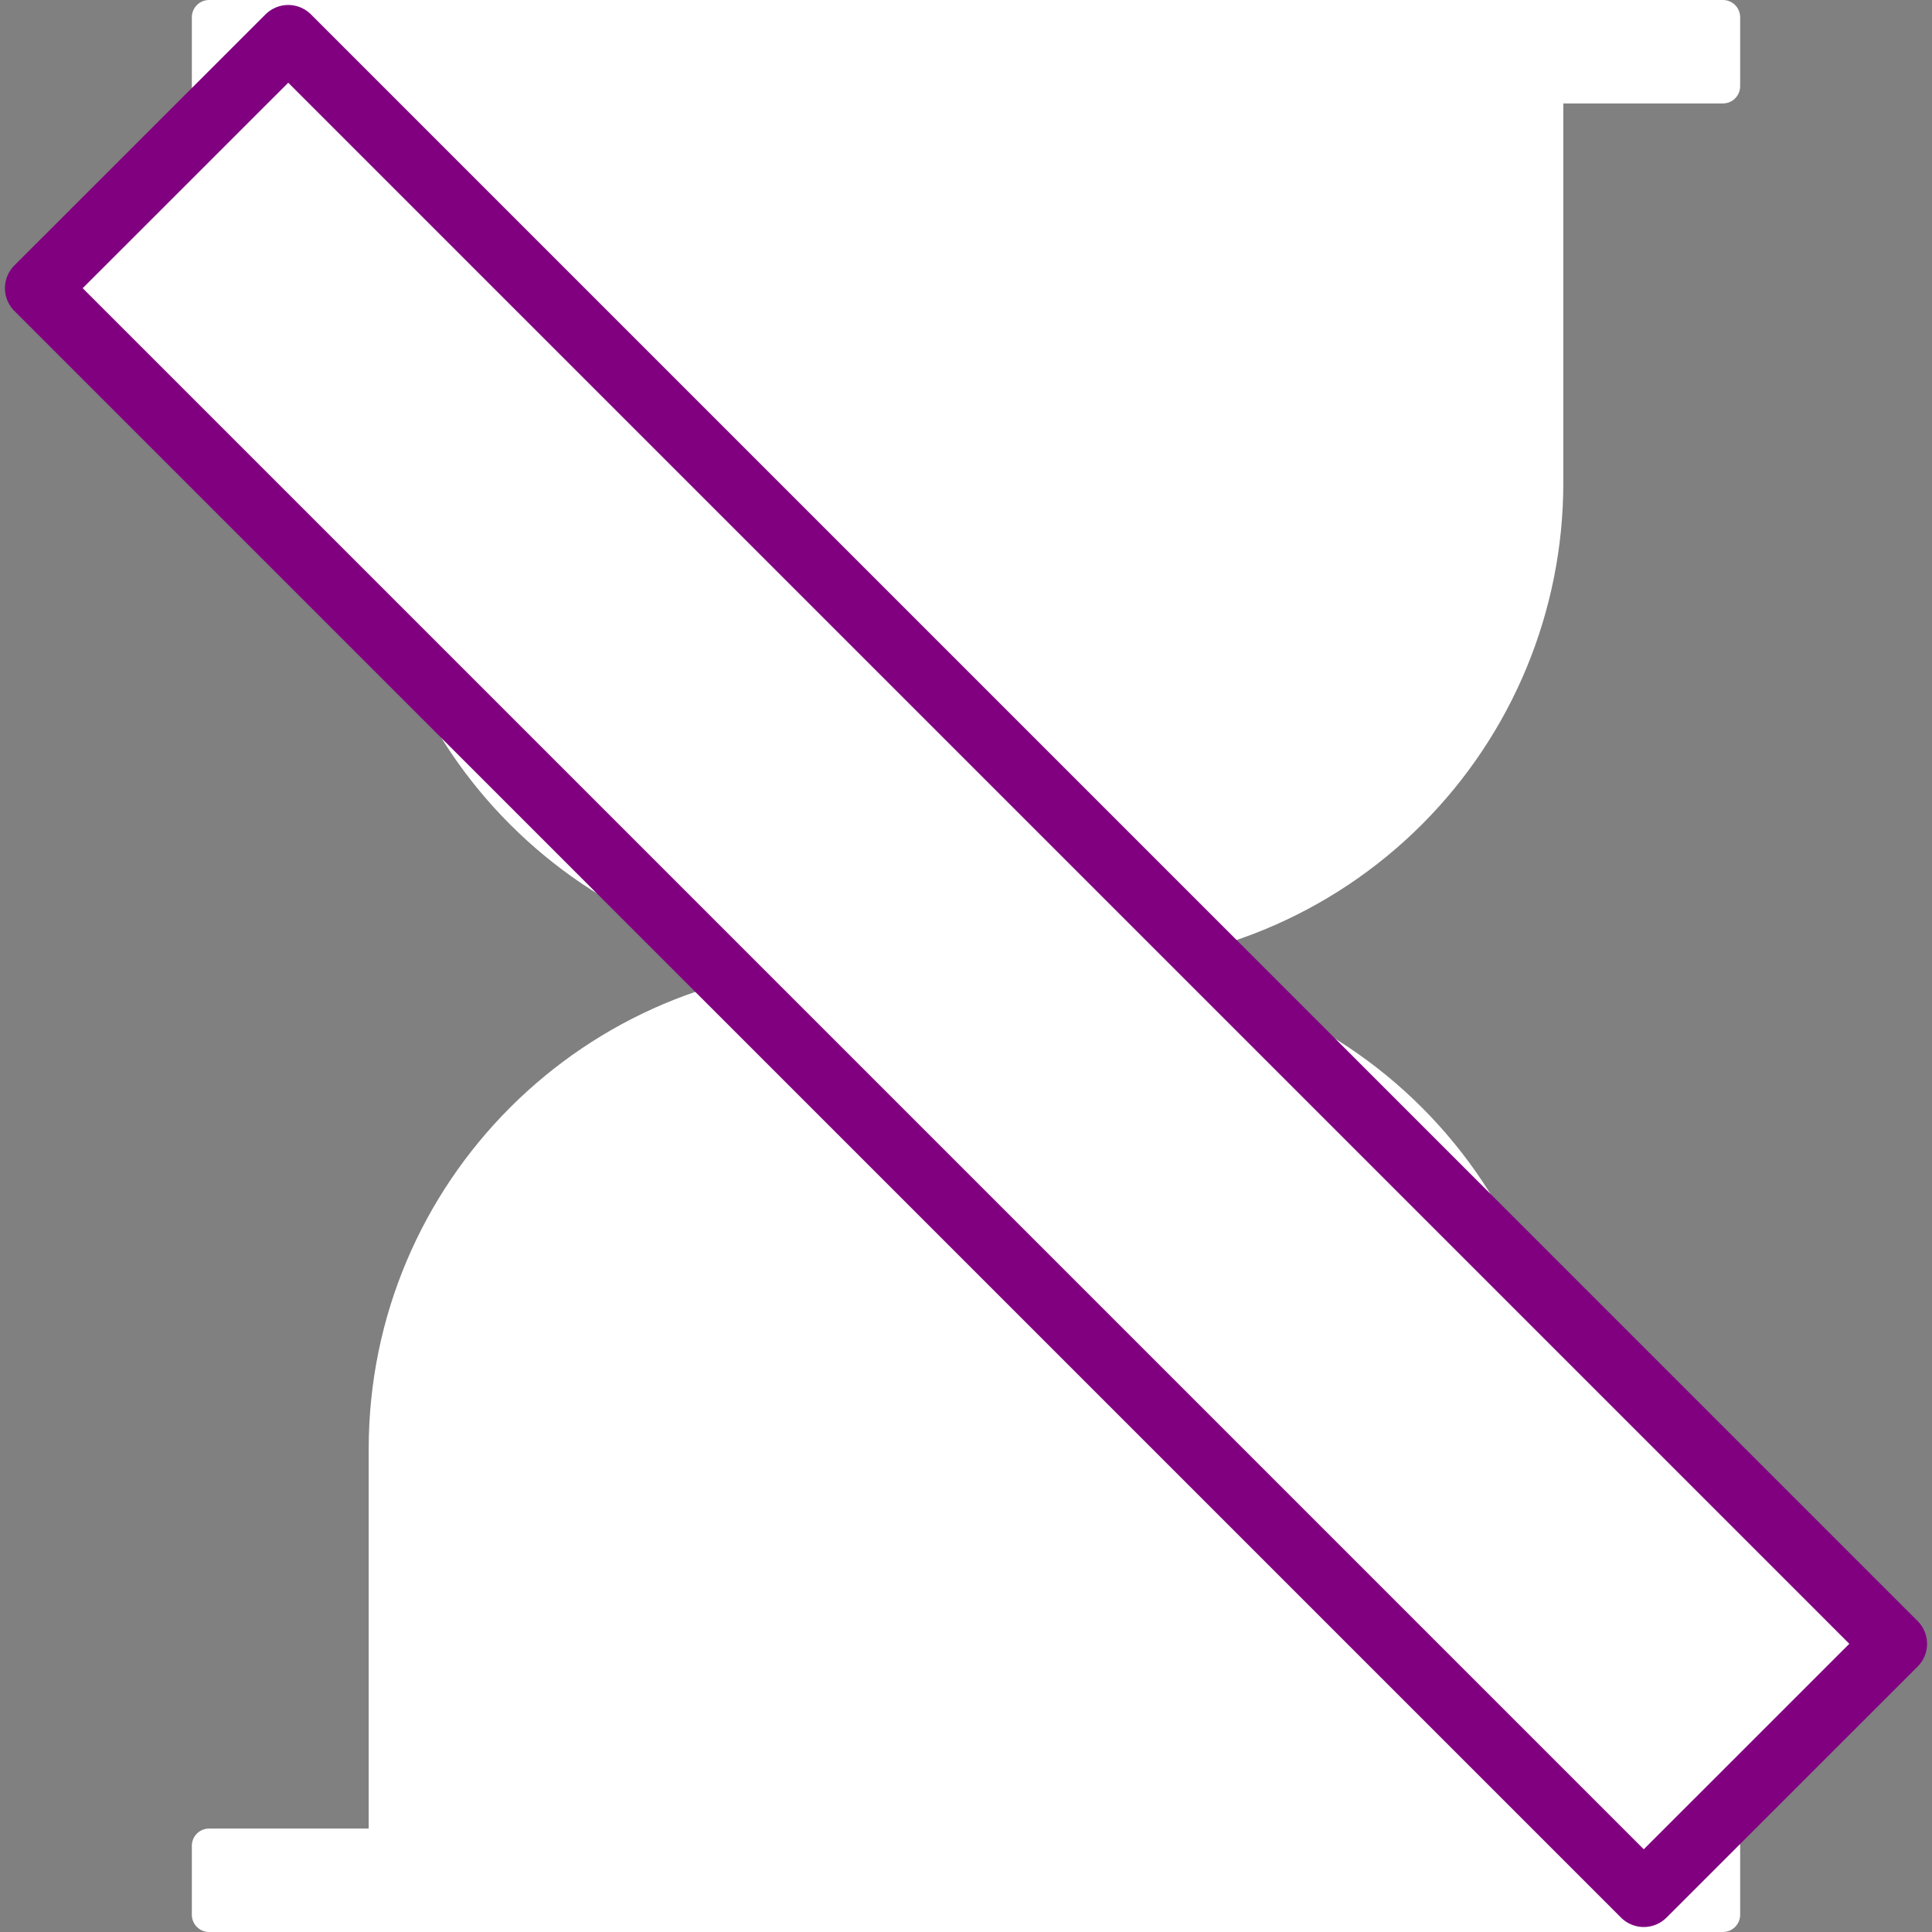 <svg version="1.1" viewBox="0.0 0.0 720.0 720.0" fill="none" stroke="none" stroke-linecap="square" stroke-miterlimit="10" xmlns:xlink="http://www.w3.org/1999/xlink" xmlns="http://www.w3.org/2000/svg"><rect x="0.0" y="0.0" width="720.0" height="720.0" fill="#808080" stroke="none"/><clipPath id="g154204bee28_0_149.0"><path d="m0 0l720.0 0l0 720.0l-720.0 0l0 -720.0z" clip-rule="nonzero"/></clipPath><g clip-path="url(#g154204bee28_0_149.0)"><path fill="#ffffff" fill-opacity="0.0" d="m0 0l720.0 0l0 720.0l-720.0 0z" fill-rule="evenodd"/><path fill="#ffffff" d="m317.402 360.0l85.197 0l0 0c47.739 0 93.523 18.964 127.279 52.721c33.757 33.757 52.721 79.54 52.721 127.279l0 180.0c0 0.002 -0.002 0.004 -0.004 0.004l-445.193 -0.004l0 0c-0.002 0 -0.004 -0.002 -0.004 -0.004l0.004 -179.996l0 0c0 -99.411 80.589 -180.0 180.0 -180.0z" fill-rule="evenodd"/><path fill="#ffffff" d="m71.496 687.874l0 0c0 -3.549 2.877 -6.425 6.425 -6.425l564.157 0c1.704 0 3.338 0.677 4.543 1.882c1.205 1.205 1.882 2.839 1.882 4.543l0 25.701c0 3.549 -2.877 6.425 -6.425 6.425l-564.157 0c-3.549 0 -6.425 -2.877 -6.425 -6.425z" fill-rule="evenodd"/><path fill="#ffffff" d="m317.402 360.0l85.197 0l0 0c47.739 0 93.523 -18.964 127.279 -52.721c33.757 -33.757 52.721 -79.54 52.721 -127.279l0 -180.0c0 -0.002 -0.002 -0.004 -0.004 -0.004l-445.193 0.004l0 0c-0.002 0 -0.004 0.002 -0.004 0.004l0.004 179.996l0 0c0 99.411 80.589 180.0 180.0 180.0z" fill-rule="evenodd"/><path fill="#ffffff" d="m71.496 6.425l0 0c0 -3.549 2.877 -6.425 6.425 -6.425l564.157 0c1.704 0 3.338 0.677 4.543 1.882c1.205 1.205 1.882 2.839 1.882 4.543l0 25.701c0 3.549 -2.877 6.425 -6.425 6.425l-564.157 0c-3.549 0 -6.425 -2.877 -6.425 -6.425z" fill-rule="evenodd"/><path fill="#ffffff" d="m107.417 13.858l598.74 598.74l-93.575 93.543l-598.74 -598.74z" fill-rule="evenodd"/><path stroke="#800080" stroke-width="24.0" stroke-linejoin="round" stroke-linecap="butt" d="m107.417 13.858l598.74 598.74l-93.575 93.543l-598.74 -598.74z" fill-rule="evenodd"/></g></svg>